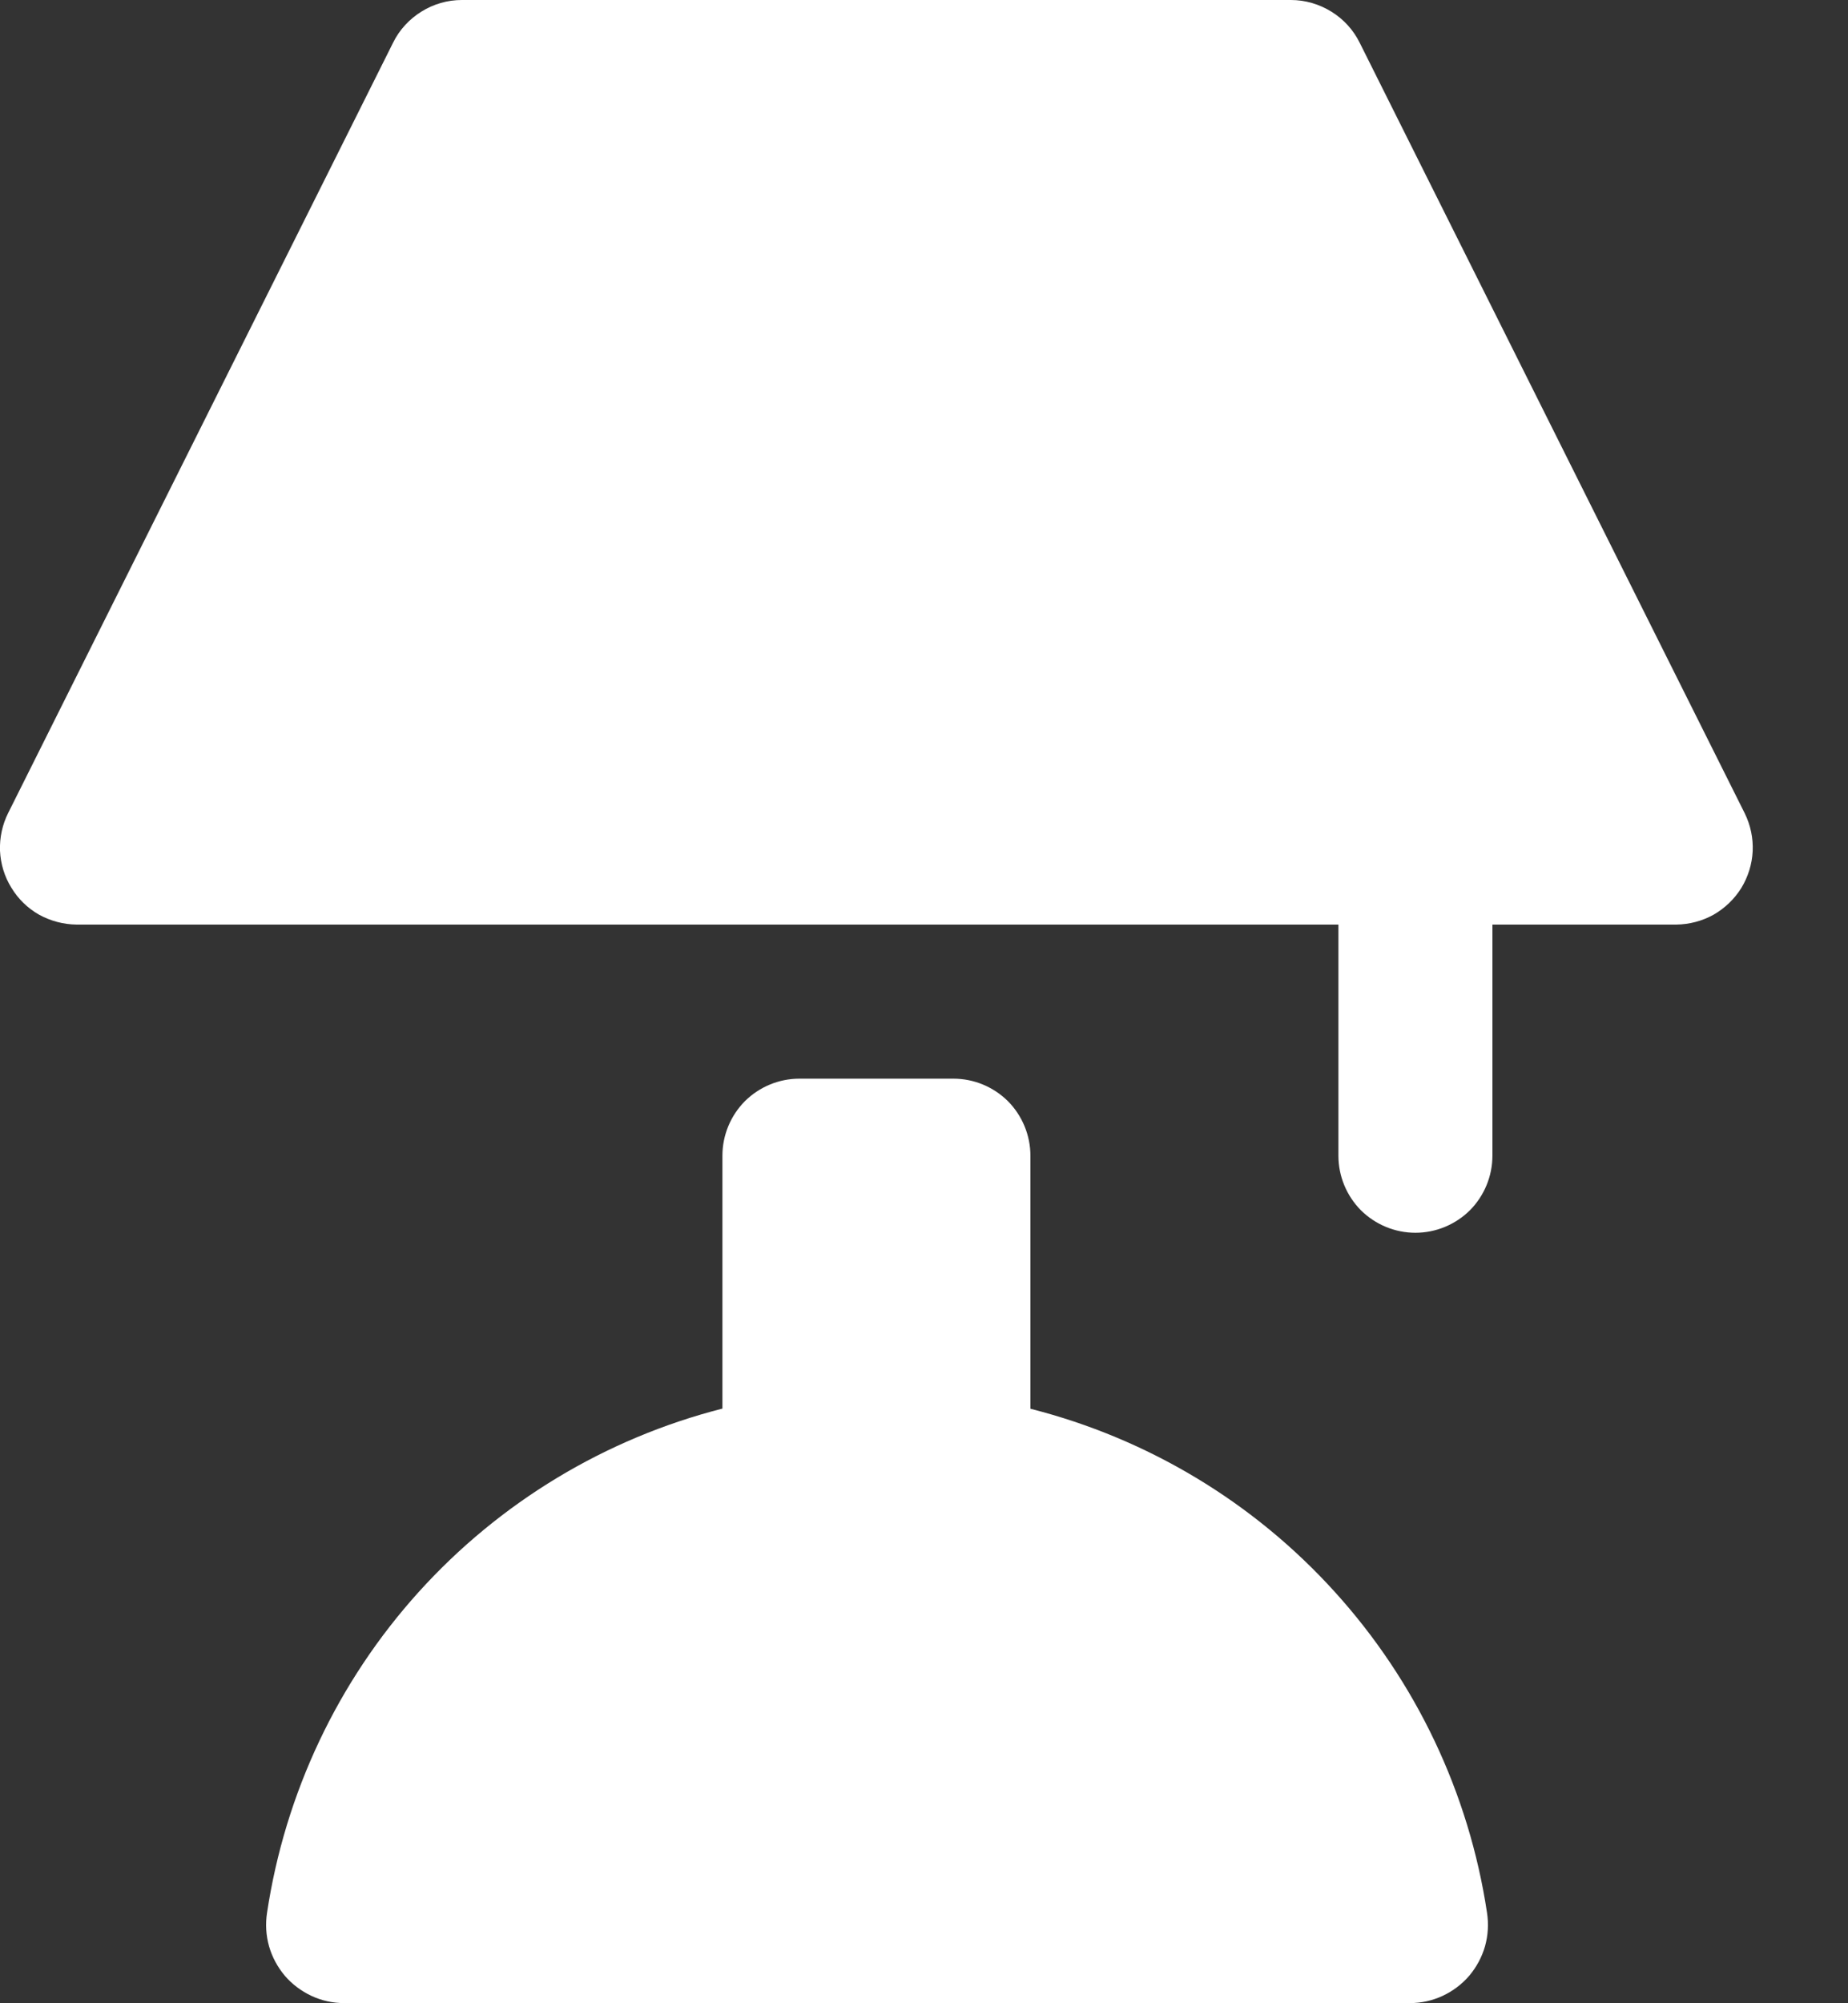 <svg width="12" height="13" viewBox="0 0 12 13" fill="none" xmlns="http://www.w3.org/2000/svg">
<rect x="0" y="0" width="12" height="13" fill="#333333" stroke="none"/>
<path d="M6.691 9.142V7.5C6.691 7.367 6.638 7.24 6.545 7.146C6.451 7.053 6.324 7 6.191 7H5.191C5.058 7 4.931 7.053 4.837 7.146C4.744 7.24 4.691 7.367 4.691 7.5V9.141C3.931 9.335 3.245 9.749 2.719 10.331C2.193 10.913 1.851 11.637 1.734 12.413C1.723 12.485 1.727 12.559 1.747 12.63C1.767 12.7 1.802 12.765 1.849 12.821C1.897 12.877 1.956 12.921 2.022 12.952C2.088 12.983 2.161 12.999 2.234 12.999H9.156C9.229 12.999 9.301 12.983 9.368 12.952C9.434 12.921 9.493 12.877 9.541 12.821C9.588 12.765 9.623 12.7 9.643 12.63C9.663 12.559 9.667 12.485 9.656 12.413C9.539 11.636 9.195 10.912 8.667 10.33C8.14 9.748 7.452 9.335 6.691 9.142ZM11.33 5.279L8.83 0.279C8.789 0.195 8.725 0.125 8.646 0.076C8.567 0.027 8.476 0 8.383 0H2.999C2.906 0 2.816 0.026 2.737 0.075C2.658 0.124 2.594 0.193 2.553 0.276L0.053 5.276C0.015 5.352 -0.003 5.436 0 5.521C0.004 5.606 0.029 5.689 0.074 5.761C0.118 5.834 0.18 5.894 0.254 5.936C0.329 5.977 0.412 5.999 0.497 6H8.691V7.5C8.691 7.633 8.744 7.76 8.837 7.854C8.931 7.947 9.058 8 9.191 8C9.324 8 9.451 7.947 9.545 7.854C9.638 7.76 9.691 7.633 9.691 7.5V6H10.885C10.97 5.999 11.053 5.977 11.127 5.936C11.2 5.894 11.262 5.835 11.307 5.763C11.351 5.691 11.377 5.608 11.381 5.524C11.385 5.439 11.367 5.355 11.33 5.279Z" fill="white"/>
</svg>
